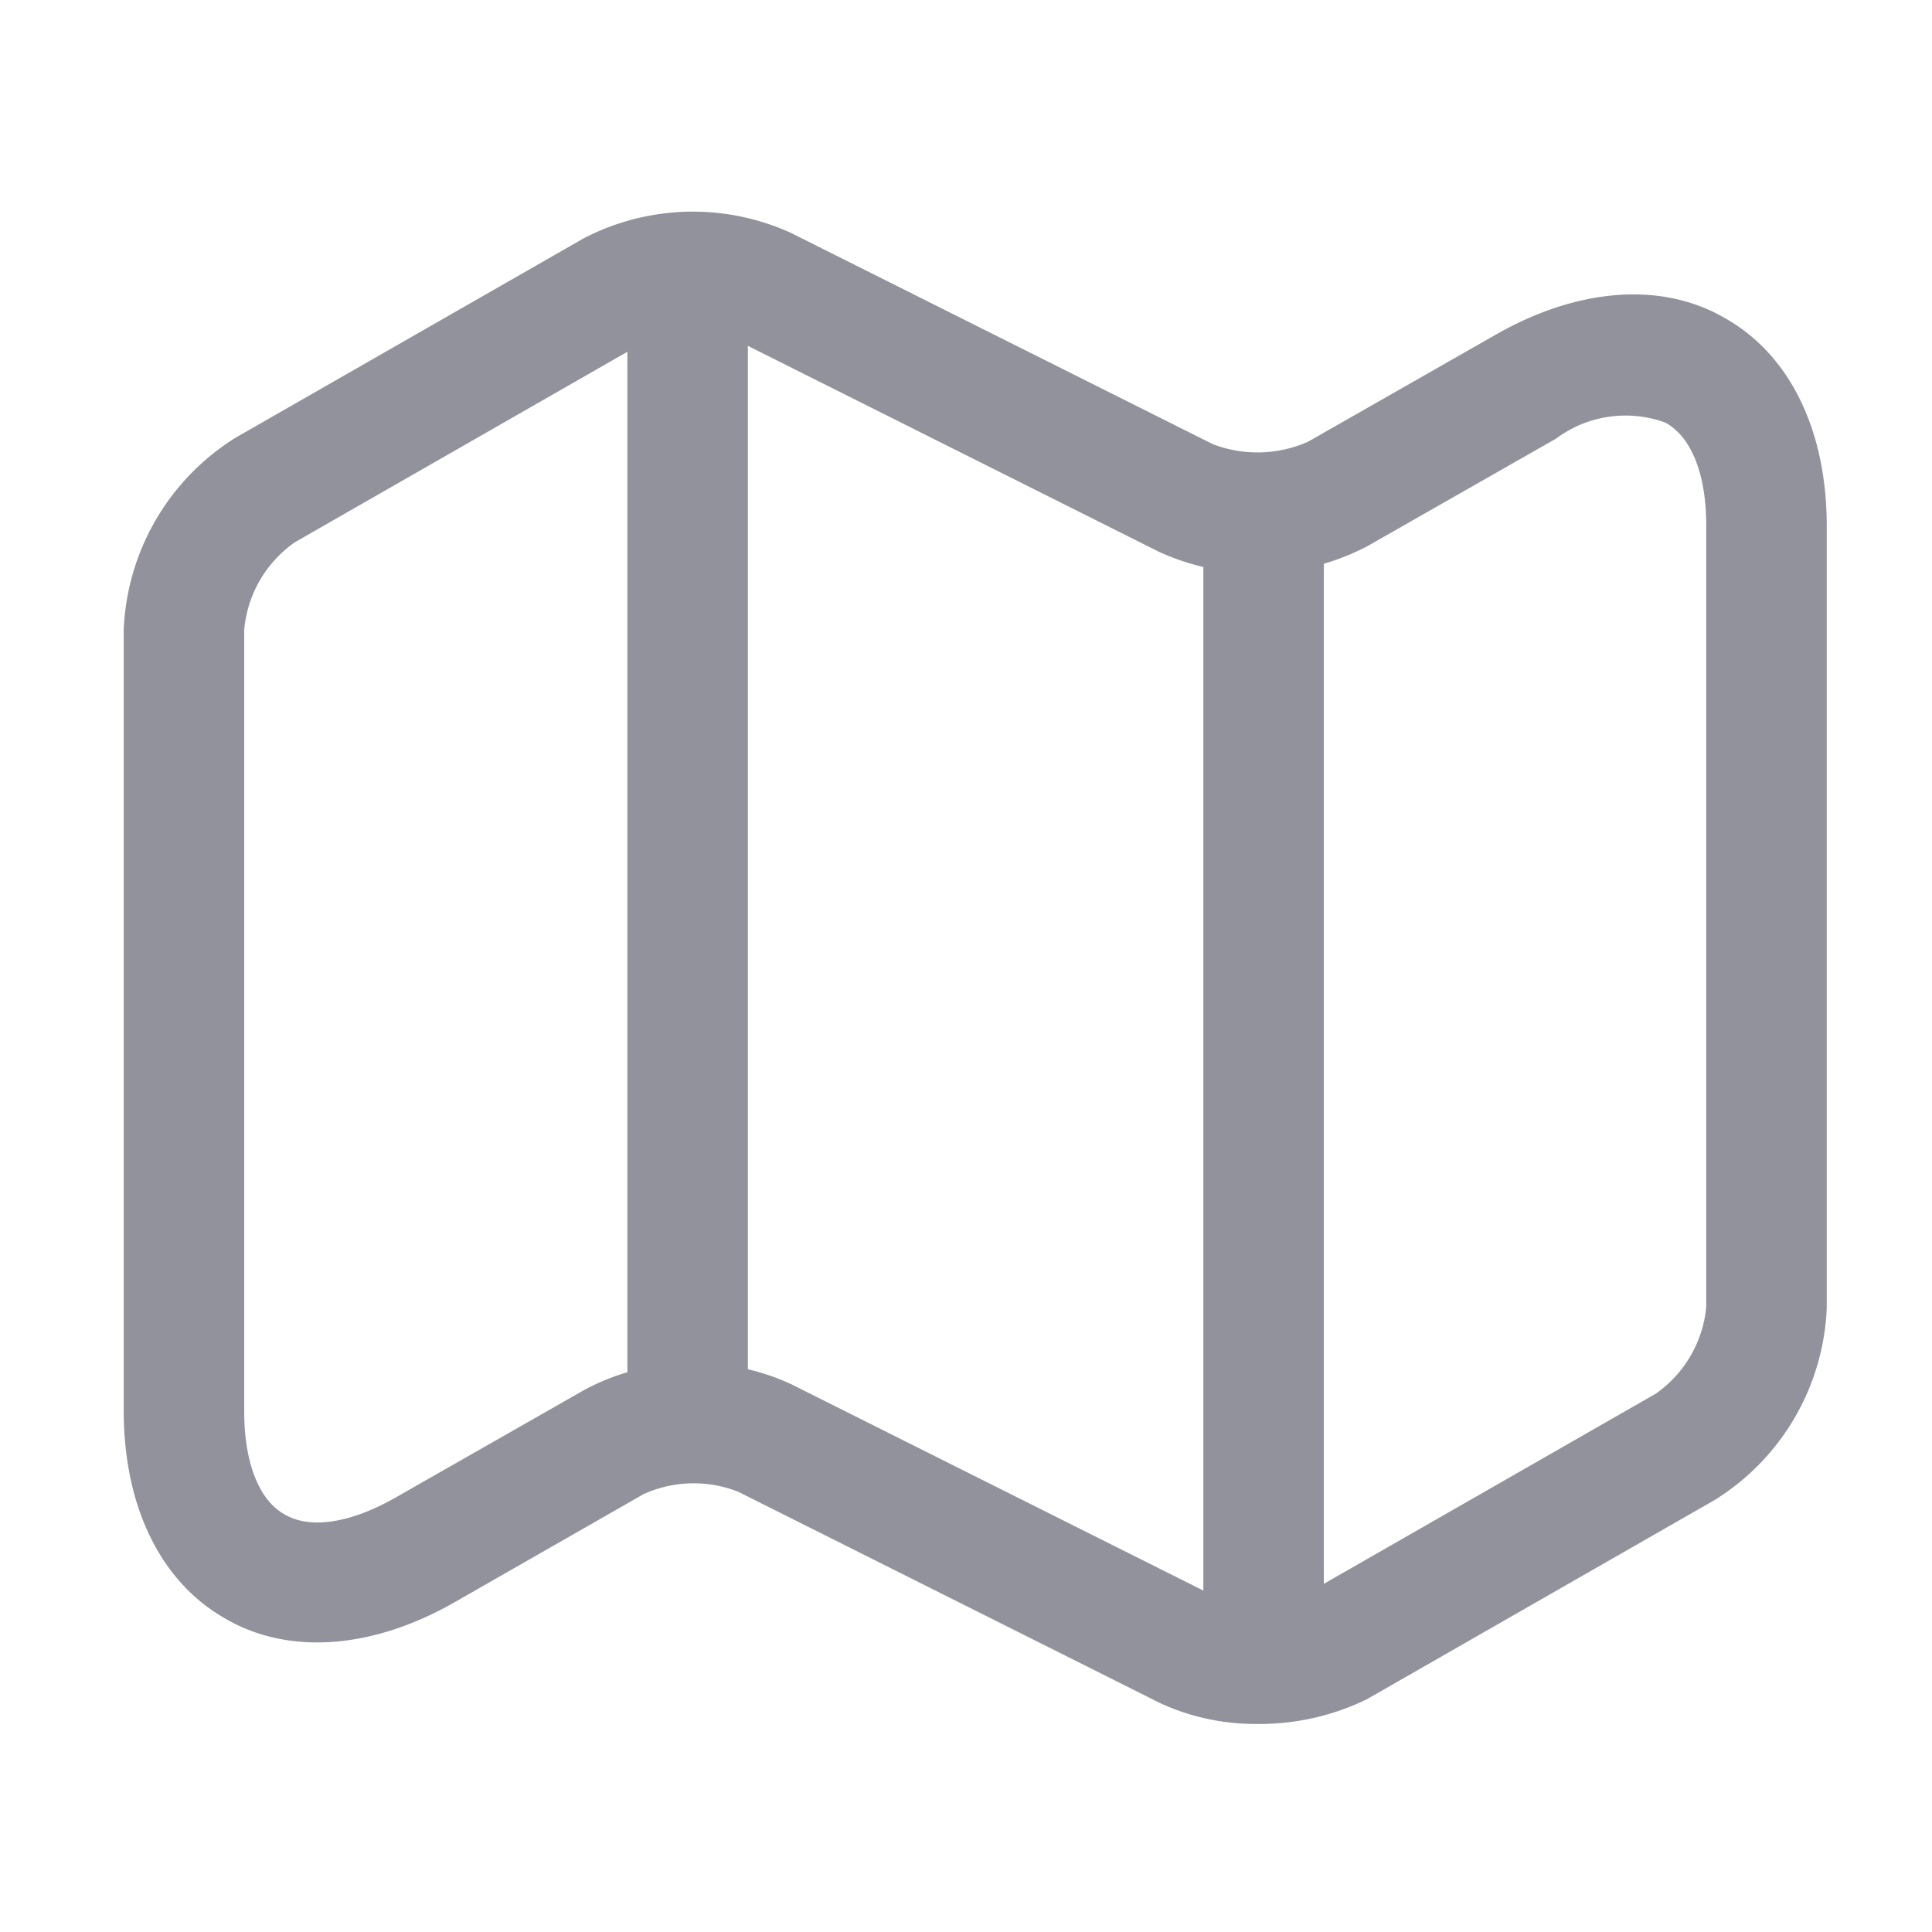 <svg xmlns="http://www.w3.org/2000/svg" xmlns:xlink="http://www.w3.org/1999/xlink" width="55" height="55" viewBox="0 0 55 55">
  <defs>
    <clipPath id="clip-map_inactive">
      <rect width="55" height="55"/>
    </clipPath>
  </defs>
  <g id="map_inactive" data-name="map inactive" clip-path="url(#clip-map_inactive)">
    <g id="vuesax_outline_map" data-name="vuesax/outline/map" transform="translate(0 0.115)" opacity="0.8">
      <g id="map" transform="translate(0 0)">
        <path id="Vector" d="M32.268,43.053a6.454,6.454,0,0,1-2.767-.595L17.495,36.444a3.455,3.455,0,0,0-2.7.069L9.4,39.6c-2.333,1.326-4.734,1.509-6.54.435C1.029,38.982,0,36.833,0,34.134V11.906A6.766,6.766,0,0,1,3.179,6.44l9.9-5.671A6.738,6.738,0,0,1,19,.609L31.01,6.623a3.56,3.56,0,0,0,2.7-.069L39.083,3.49c2.333-1.326,4.734-1.509,6.54-.435,1.83,1.052,2.859,3.2,2.859,5.9V31.207A6.766,6.766,0,0,1,45.3,36.673l-9.9,5.671A6.943,6.943,0,0,1,32.268,43.053ZM16.237,32.785A6.454,6.454,0,0,1,19,33.38L31.01,39.394a3.56,3.56,0,0,0,2.7-.069l9.9-5.671a3.4,3.4,0,0,0,1.441-2.47V8.933c0-1.441-.412-2.516-1.166-2.927a3.306,3.306,0,0,0-3.11.457L35.4,9.527a6.738,6.738,0,0,1-5.923.16L17.472,3.673a3.56,3.56,0,0,0-2.7.069l-9.9,5.671A3.406,3.406,0,0,0,3.43,11.906V34.157c0,1.441.412,2.516,1.143,2.927.732.435,1.875.252,3.133-.457l5.374-3.064A6.331,6.331,0,0,1,16.237,32.785Z" transform="translate(3.522 5.909)" fill="#757783"/>
        <path id="Vector-2" data-name="Vector" d="M1.715,33.16A1.728,1.728,0,0,1,0,31.444V1.715A1.728,1.728,0,0,1,1.715,0,1.728,1.728,0,0,1,3.43,1.715V31.444A1.728,1.728,0,0,1,1.715,33.16Z" transform="translate(17.86 7.432)" fill="#757783"/>
        <path id="Vector-3" data-name="Vector" d="M1.715,34.029A1.728,1.728,0,0,1,0,32.313V1.715A1.728,1.728,0,0,1,1.715,0,1.728,1.728,0,0,1,3.43,1.715v30.6A1.728,1.728,0,0,1,1.715,34.029Z" transform="translate(34.257 13.424)" fill="#757783"/>
        <path id="Vector-4" data-name="Vector" d="M0,0H54.885V54.885H0Z" fill="none" opacity="0"/>
      </g>
    </g>
  </g>
</svg>
